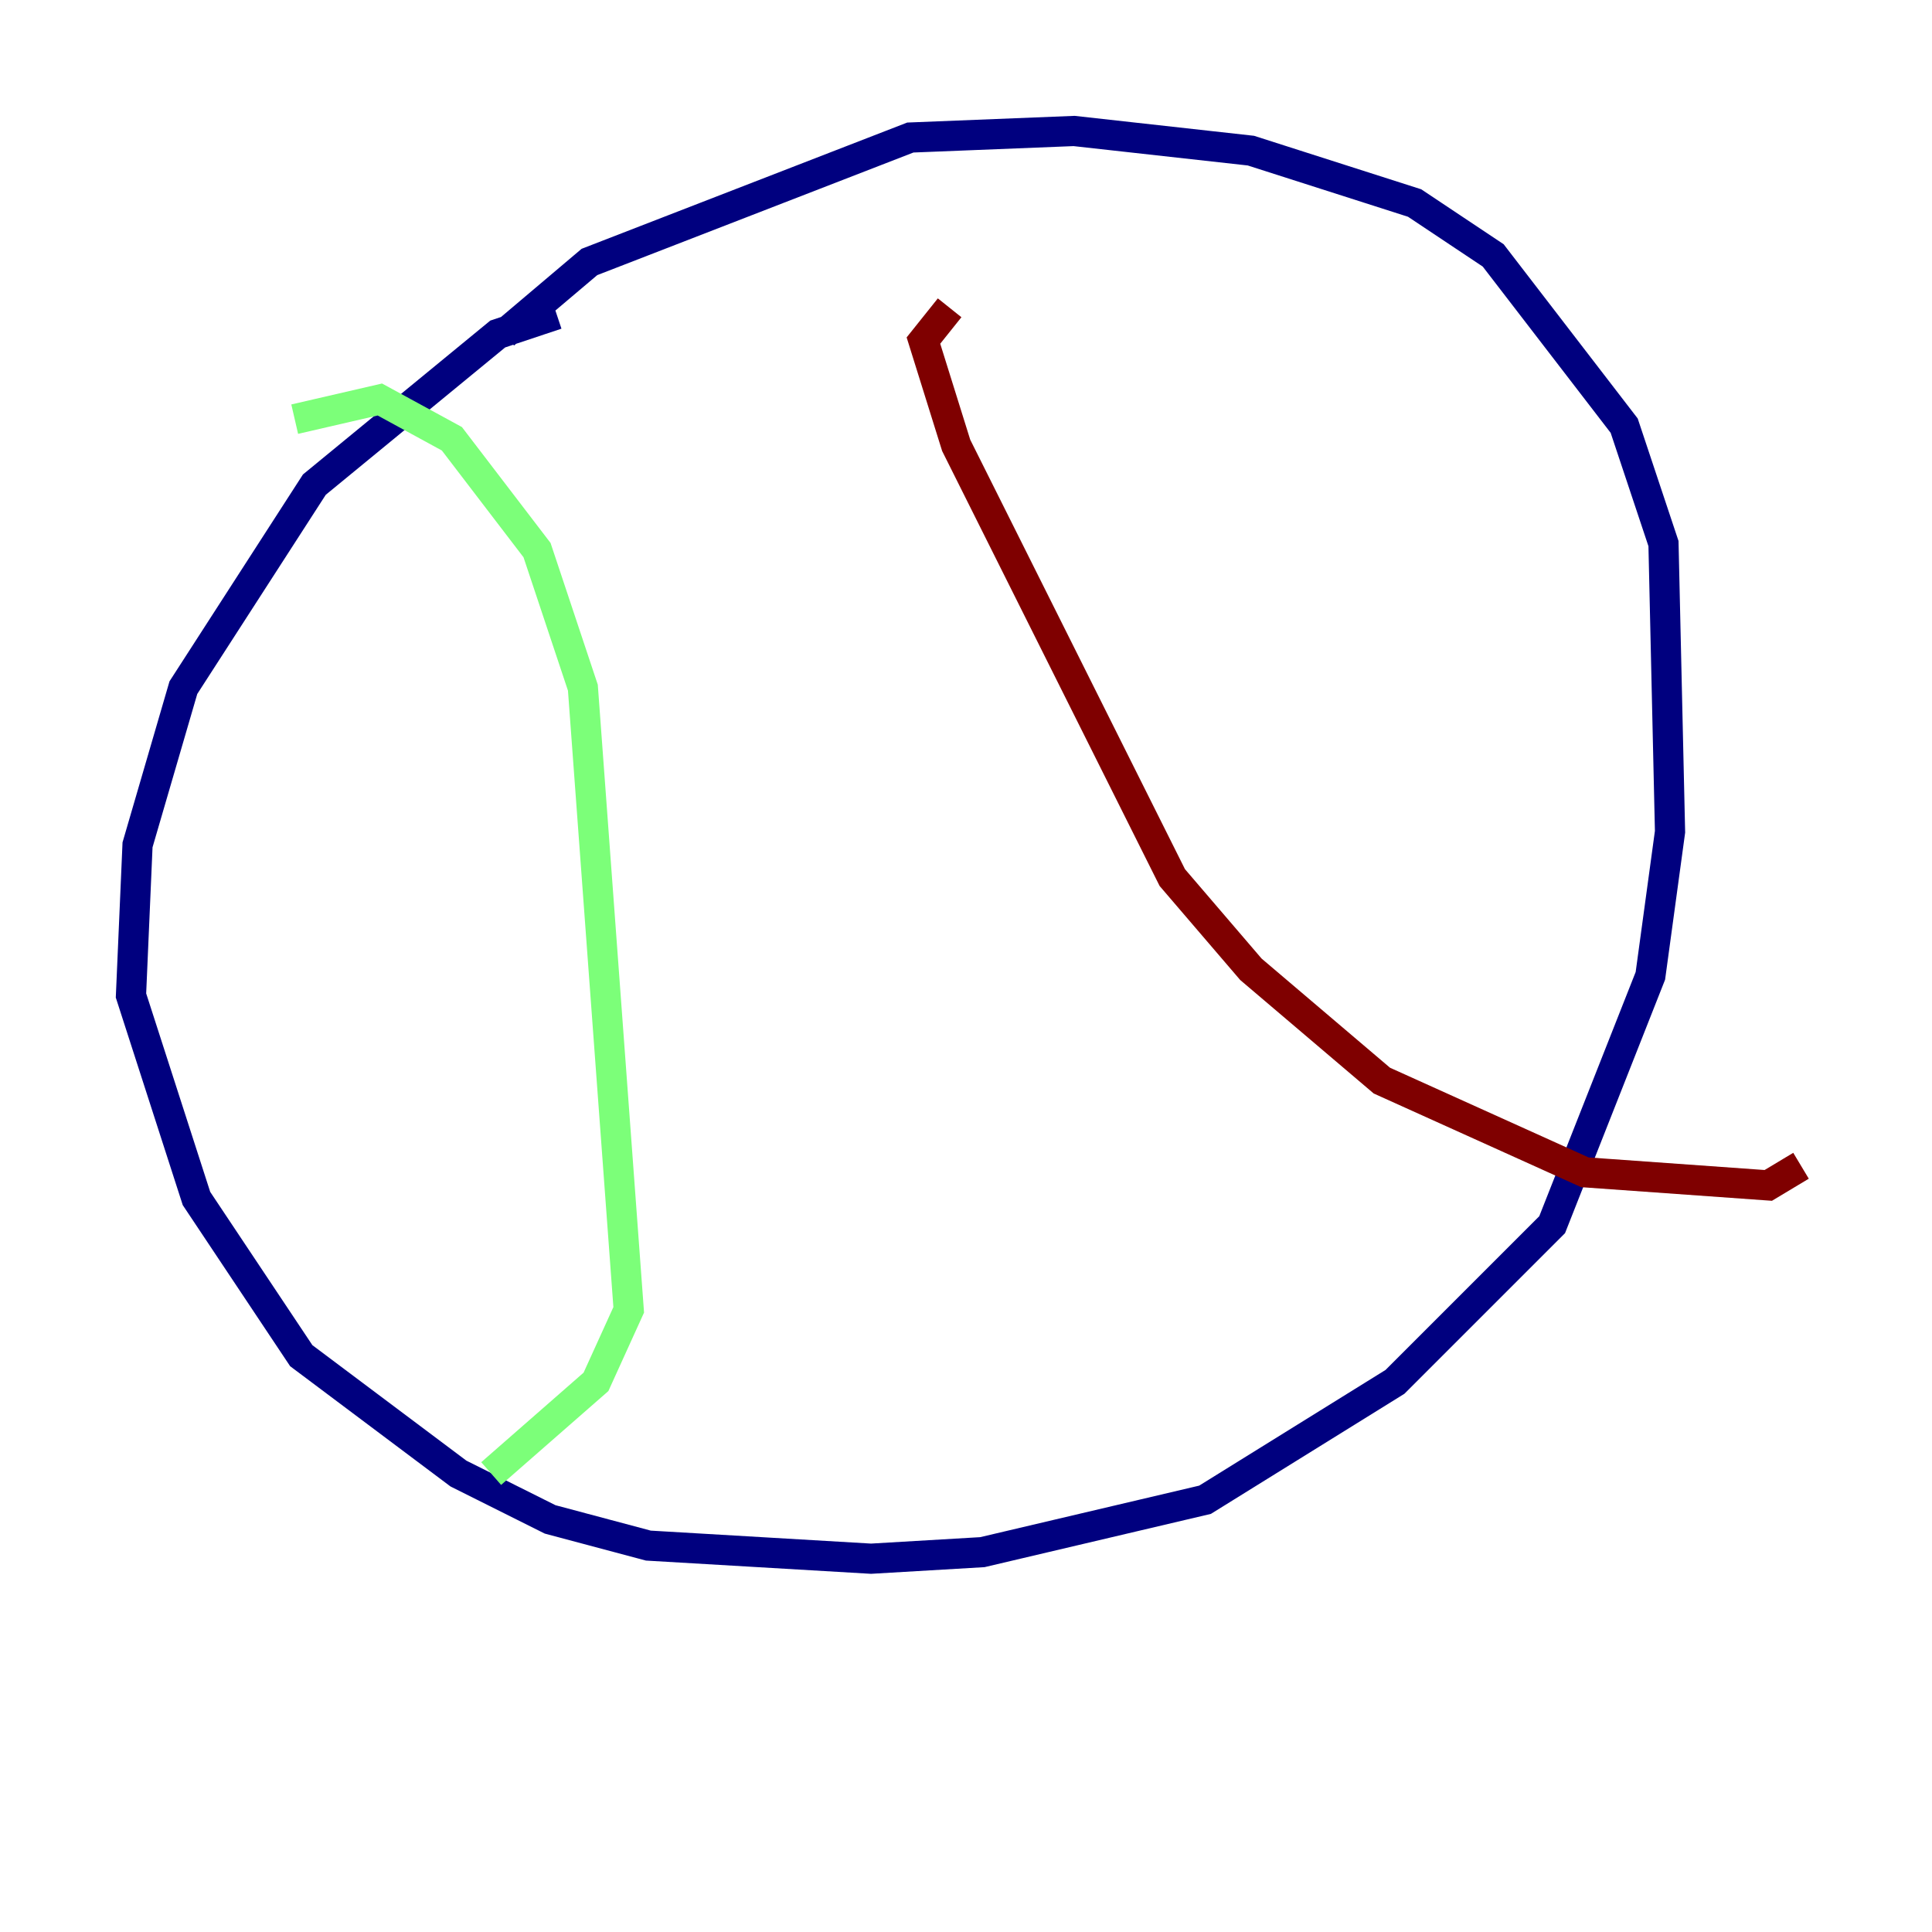 <?xml version="1.0" encoding="utf-8" ?>
<svg baseProfile="tiny" height="128" version="1.2" viewBox="0,0,128,128" width="128" xmlns="http://www.w3.org/2000/svg" xmlns:ev="http://www.w3.org/2001/xml-events" xmlns:xlink="http://www.w3.org/1999/xlink"><defs /><polyline fill="none" points="36.881,20.827 32.976,22.129 20.827,32.108 12.149,45.559 9.112,55.973 8.678,65.953 13.017,79.403 19.959,89.817 30.373,97.627 36.447,100.664 42.956,102.4 57.709,103.268 65.085,102.834 79.837,99.363 92.42,91.552 102.834,81.139 109.342,64.651 110.644,55.105 110.21,36.014 107.607,28.203 98.929,16.922 93.722,13.451 82.875,9.98 71.159,8.678 60.312,9.112 39.051,17.356 33.41,22.129" stroke="#00007f" stroke-width="2" /><polyline fill="none" points="19.525,27.77 25.166,26.468 29.939,29.071 35.58,36.447 38.617,45.559 41.654,86.78 39.485,91.552 32.542,97.627" stroke="#7cff79" stroke-width="2" /><polyline fill="none" points="62.915,20.393 61.18,22.563 63.349,29.505 77.668,58.142 82.875,64.217 91.552,71.593 105.003,77.668 117.153,78.536 119.322,77.234" stroke="#7f0000" stroke-width="2" /></svg>
